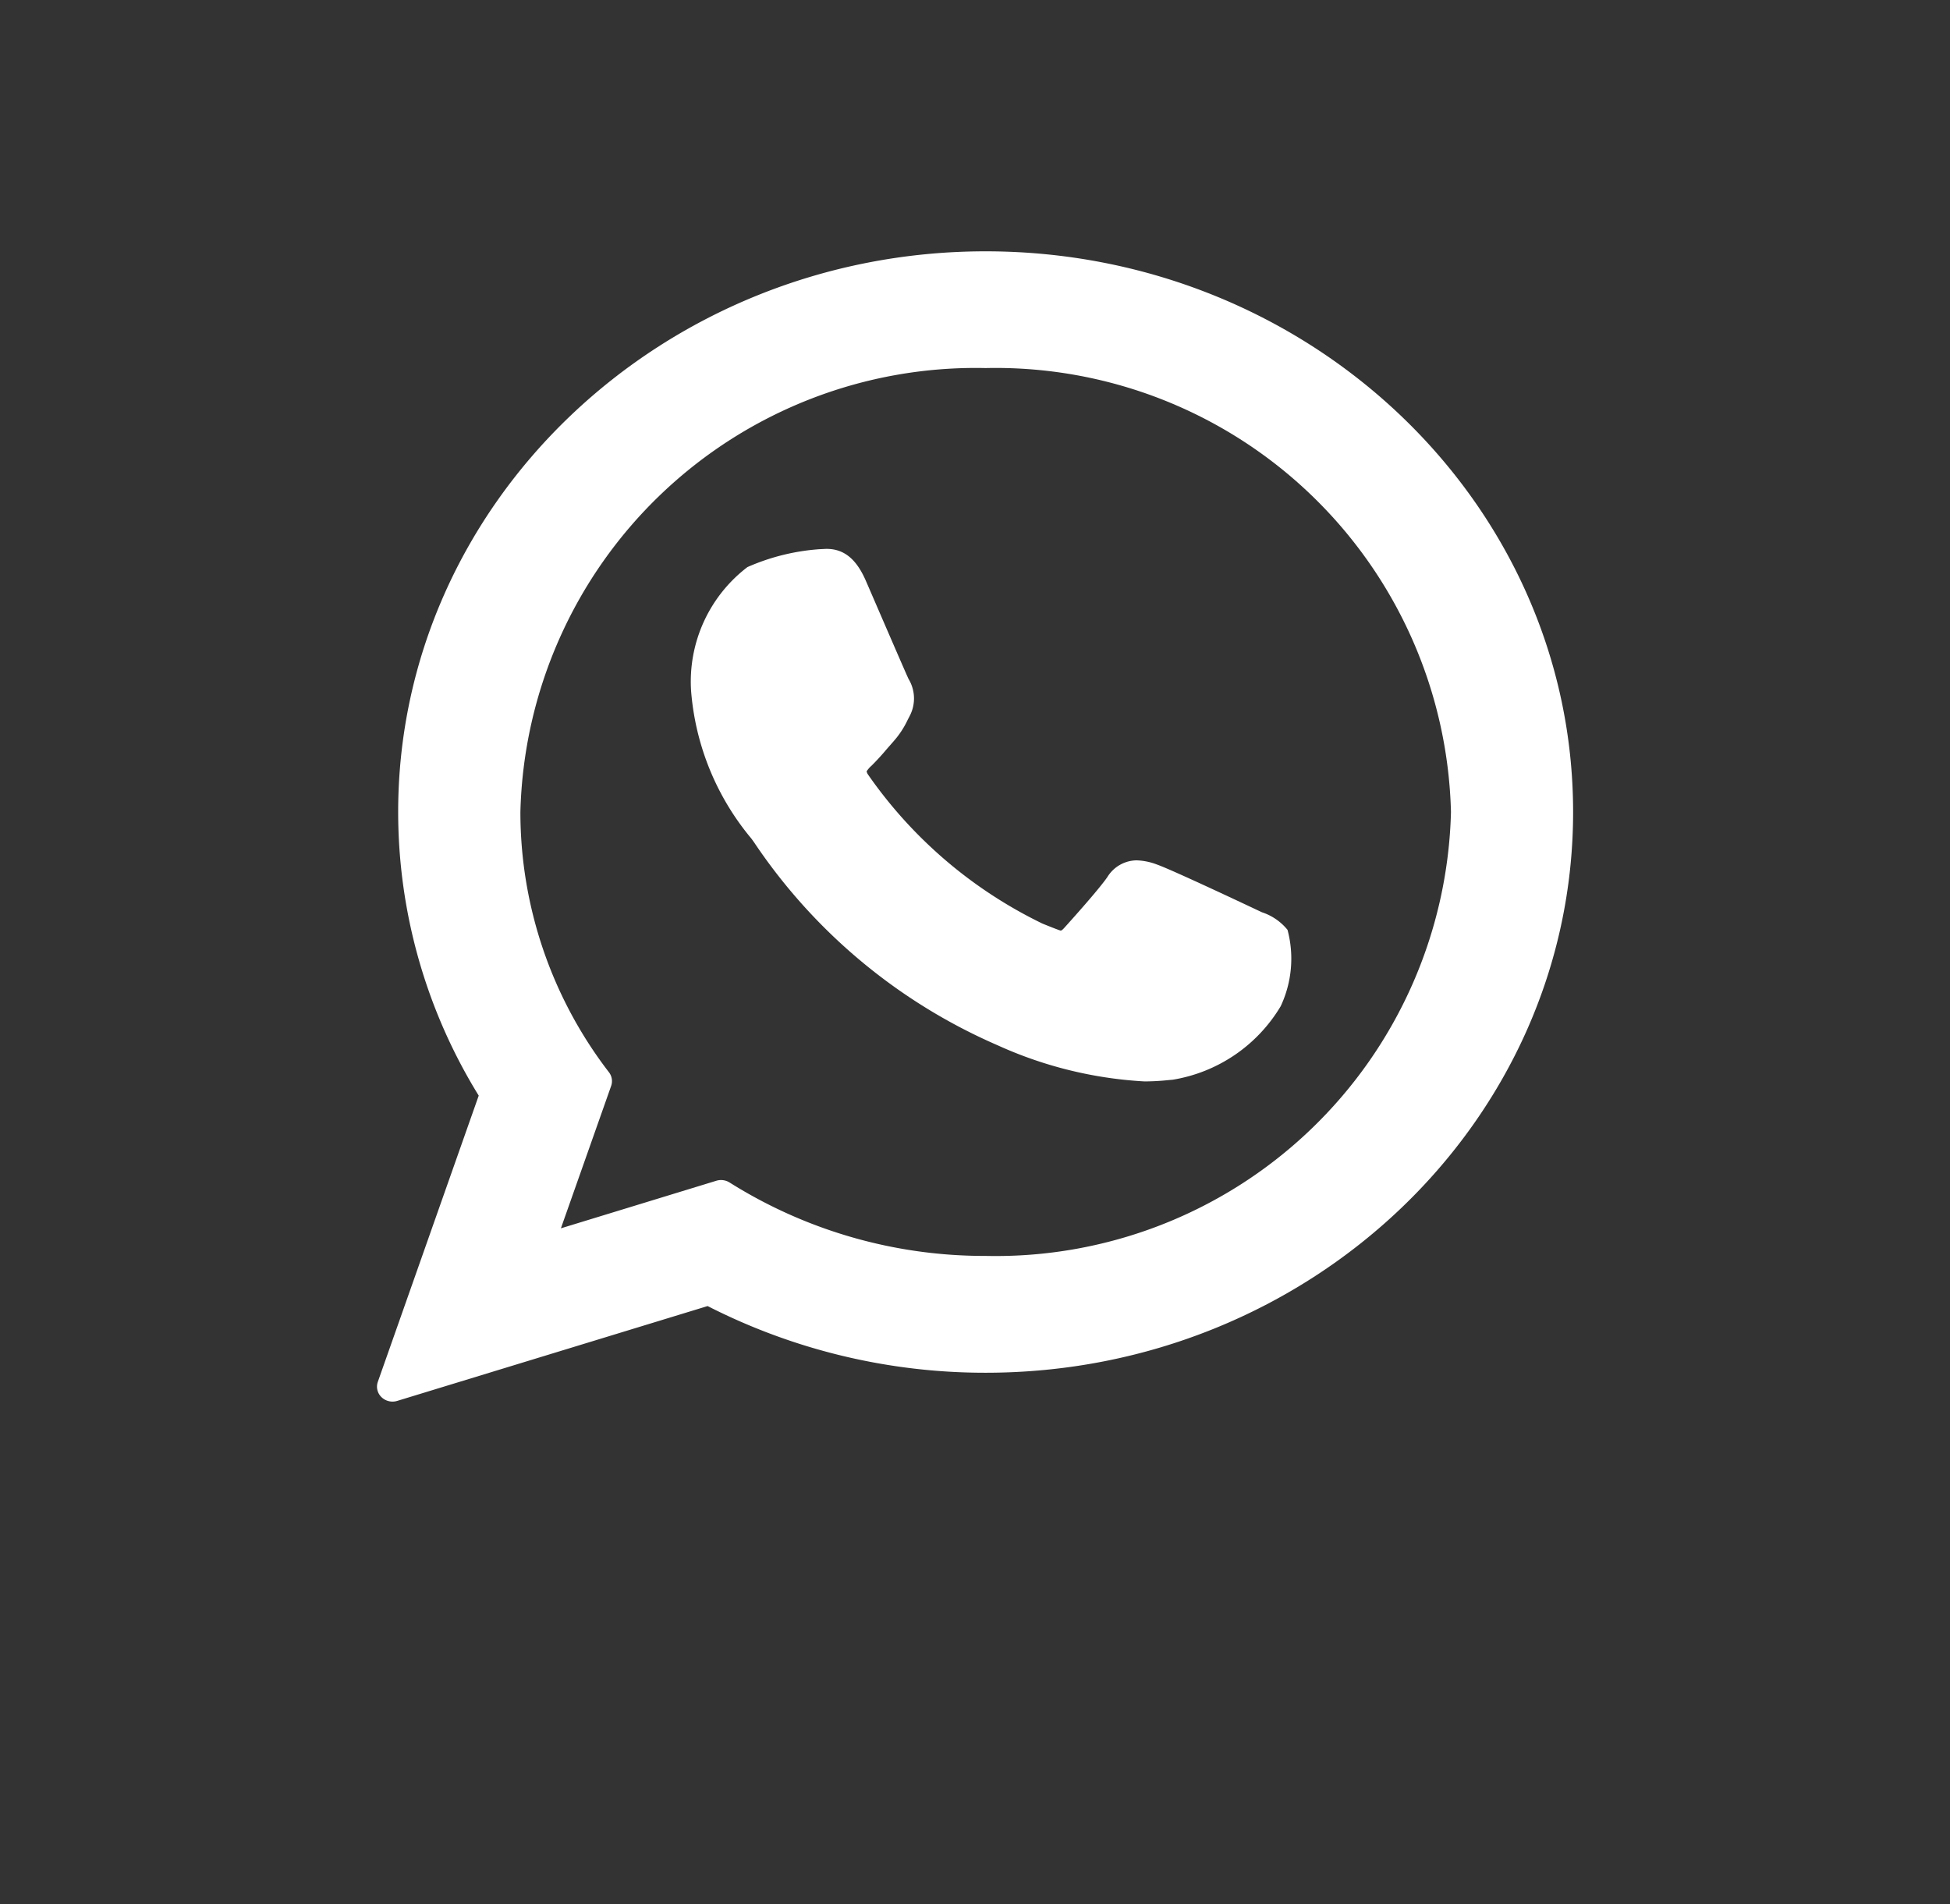 <svg xmlns="http://www.w3.org/2000/svg" width="46.555" height="45.462" viewBox="0 0 46.555 45.462">
    <rect x="0" y="0" width="46.555" height="45.462" fill="#333333" stroke="none"/>
    <defs>
        <filter id="prefix__XMLID_470_" width="46.555" height="45.462" x="0" y="0" filterUnits="userSpaceOnUse">
            <feOffset dy="3"/>
            <feGaussianBlur result="blur" stdDeviation="3"/>
            <feFlood flood-opacity=".161"/>
            <feComposite in2="blur" operator="in"/>
            <feComposite in="SourceGraphic"/>
        </filter>
        <style>
            .prefix__cls-1{fill:#fff}
        </style>
    </defs>
    <g id="prefix__XMLID_468_" transform="translate(9 6)">
        <path id="prefix__XMLID_469_" d="M94.52 88.326c-.056-.026-2.137-1.012-2.507-1.14a1.489 1.489 0 00-.485-.1.831.831 0 00-.7.4c-.208.3-.837 1-1.032 1.216-.025.028-.06.061-.081.061s-.341-.128-.438-.168a10.8 10.8 0 01-4.161-3.555.216.216 0 01-.035-.079.652.652 0 01.122-.139 5.82 5.82 0 00.355-.388l.168-.192a2.145 2.145 0 00.338-.516l.047-.09a.9.9 0 00-.028-.879c-.049-.095-.928-2.135-1.022-2.349-.225-.517-.522-.758-.934-.758-.038 0 0 0-.161.007a5.152 5.152 0 00-1.731.428 3.438 3.438 0 00-1.344 2.965 6.261 6.261 0 001.44 3.518l.059.082a13.43 13.43 0 005.816 4.85 9.773 9.773 0 003.513.864 5.7 5.7 0 00.572-.032l.1-.009a3.7 3.7 0 002.575-1.753 2.672 2.672 0 00.164-1.824 1.312 1.312 0 00-.61-.42z" class="prefix__cls-1" transform="translate(-73.391 -72.546)"/>
        <g transform="translate(-9 -6)">
            <path id="prefix__XMLID_470_2" d="M14.531 0C6.8 0 .506 6.005.506 13.387a12.9 12.9 0 001.923 6.77L.02 26.991a.347.347 0 00.087.364.378.378 0 00.265.107.382.382 0 00.112-.017l7.41-2.264a14.571 14.571 0 006.639 1.592c7.733 0 14.024-6 14.024-13.386S22.264 0 14.531 0zm0 23.984a11.432 11.432 0 01-6.113-1.753.384.384 0 00-.318-.041l-3.709 1.135 1.2-3.4a.346.346 0 00-.052-.325 10.188 10.188 0 01-2.115-6.213 10.875 10.875 0 0111.109-10.6 10.875 10.875 0 0111.108 10.6 10.874 10.874 0 01-11.11 10.597z" class="prefix__cls-1" data-name="XMLID_470_" transform="translate(9 6)"/>
        </g>
    </g>
</svg>
